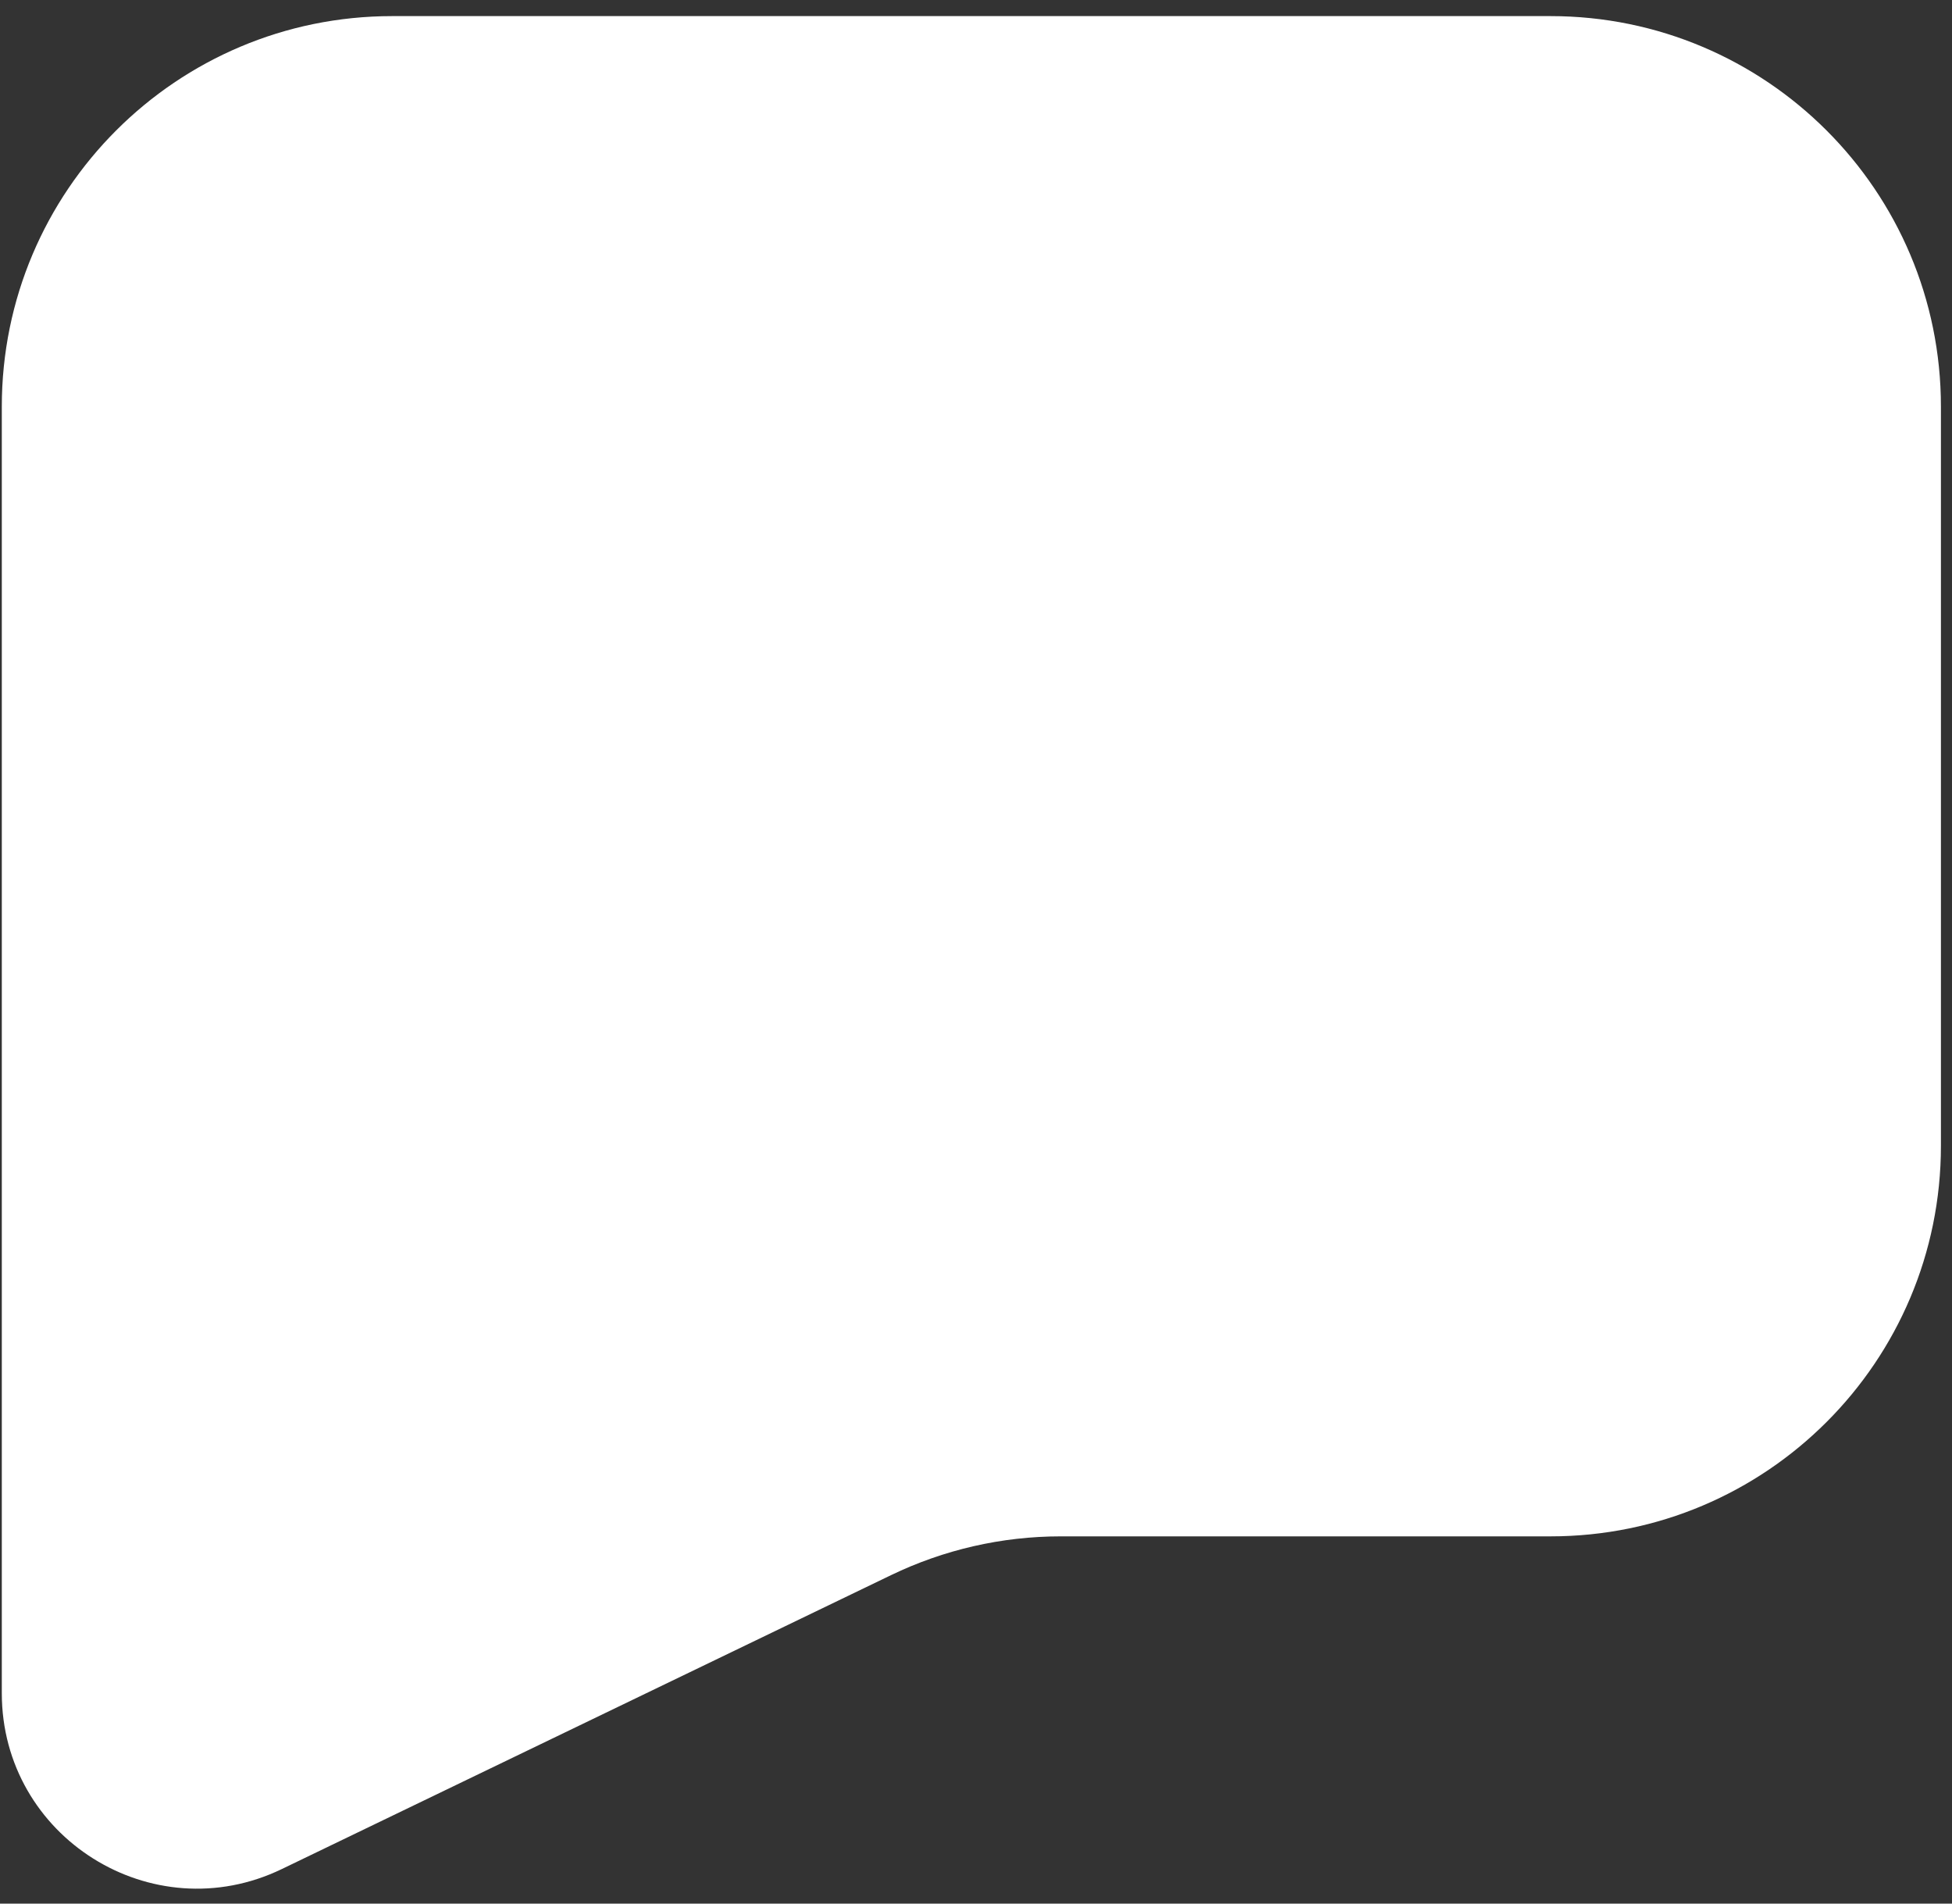 <svg width="40" height="39" viewBox="0 0 40 39" fill="none" xmlns="http://www.w3.org/2000/svg">
<rect x="0" y="0" width="40" height="39" fill="#333333" stroke="none"/>
<path d="M0.037 8.33C0.037 3.911 3.618 0.33 8.037 0.33H31.773C36.192 0.33 39.773 3.911 39.773 8.33V23.476C39.773 27.895 36.192 31.476 31.773 31.476H21.734C20.53 31.476 19.342 31.748 18.258 32.271L5.775 38.292C3.119 39.573 0.037 37.638 0.037 34.689V31.476V8.33Z" fill="white"/>
</svg>
